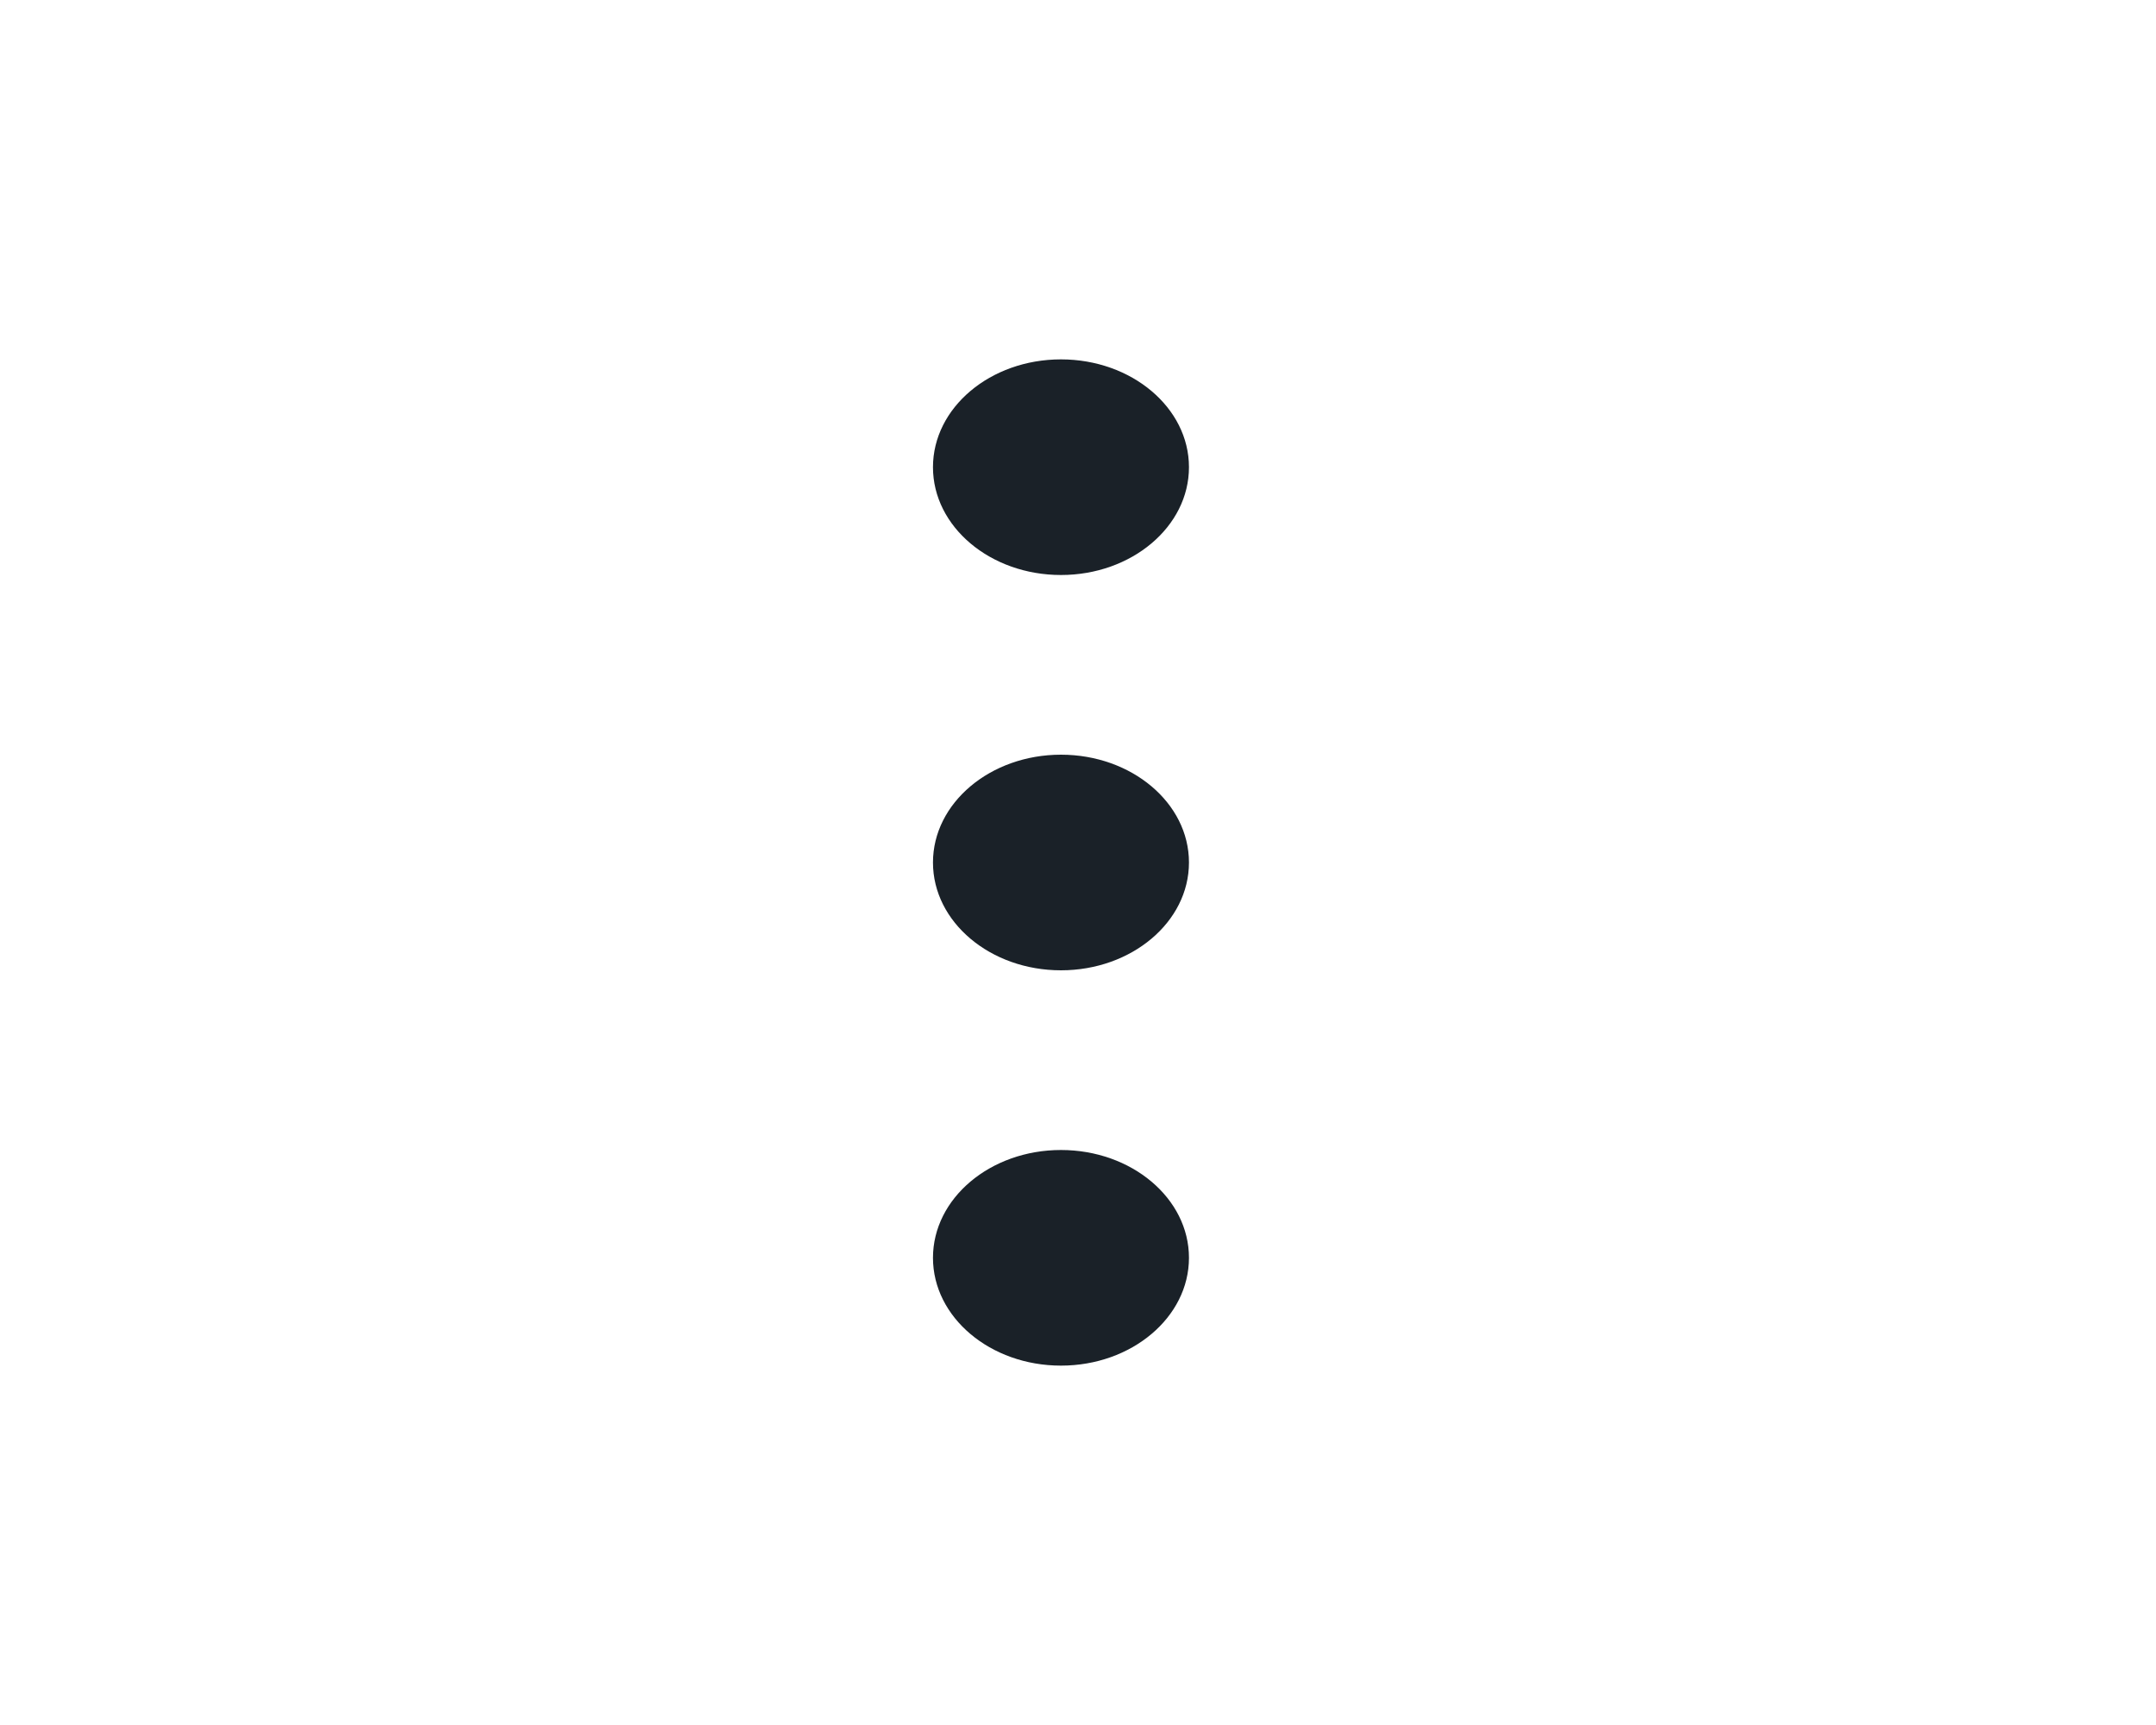 <svg width="30" height="24" viewBox="0 0 30 24" fill="none" xmlns="http://www.w3.org/2000/svg">
<path d="M16.544 6.5C16.544 7.328 15.746 8 14.763 8C13.78 8 12.982 7.328 12.982 6.5C12.982 5.672 13.78 5 14.763 5C15.746 5 16.544 5.672 16.544 6.5Z" fill="#1A2128"/>
<path d="M16.544 12C16.544 12.828 15.746 13.5 14.763 13.5C13.78 13.5 12.982 12.828 12.982 12C12.982 11.172 13.78 10.5 14.763 10.5C15.746 10.5 16.544 11.172 16.544 12Z" fill="#1A2128"/>
<path d="M16.544 17.5C16.544 18.328 15.746 19 14.763 19C13.78 19 12.982 18.328 12.982 17.5C12.982 16.672 13.78 16 14.763 16C15.746 16 16.544 16.672 16.544 17.5Z" fill="#1A2128"/>
</svg>
